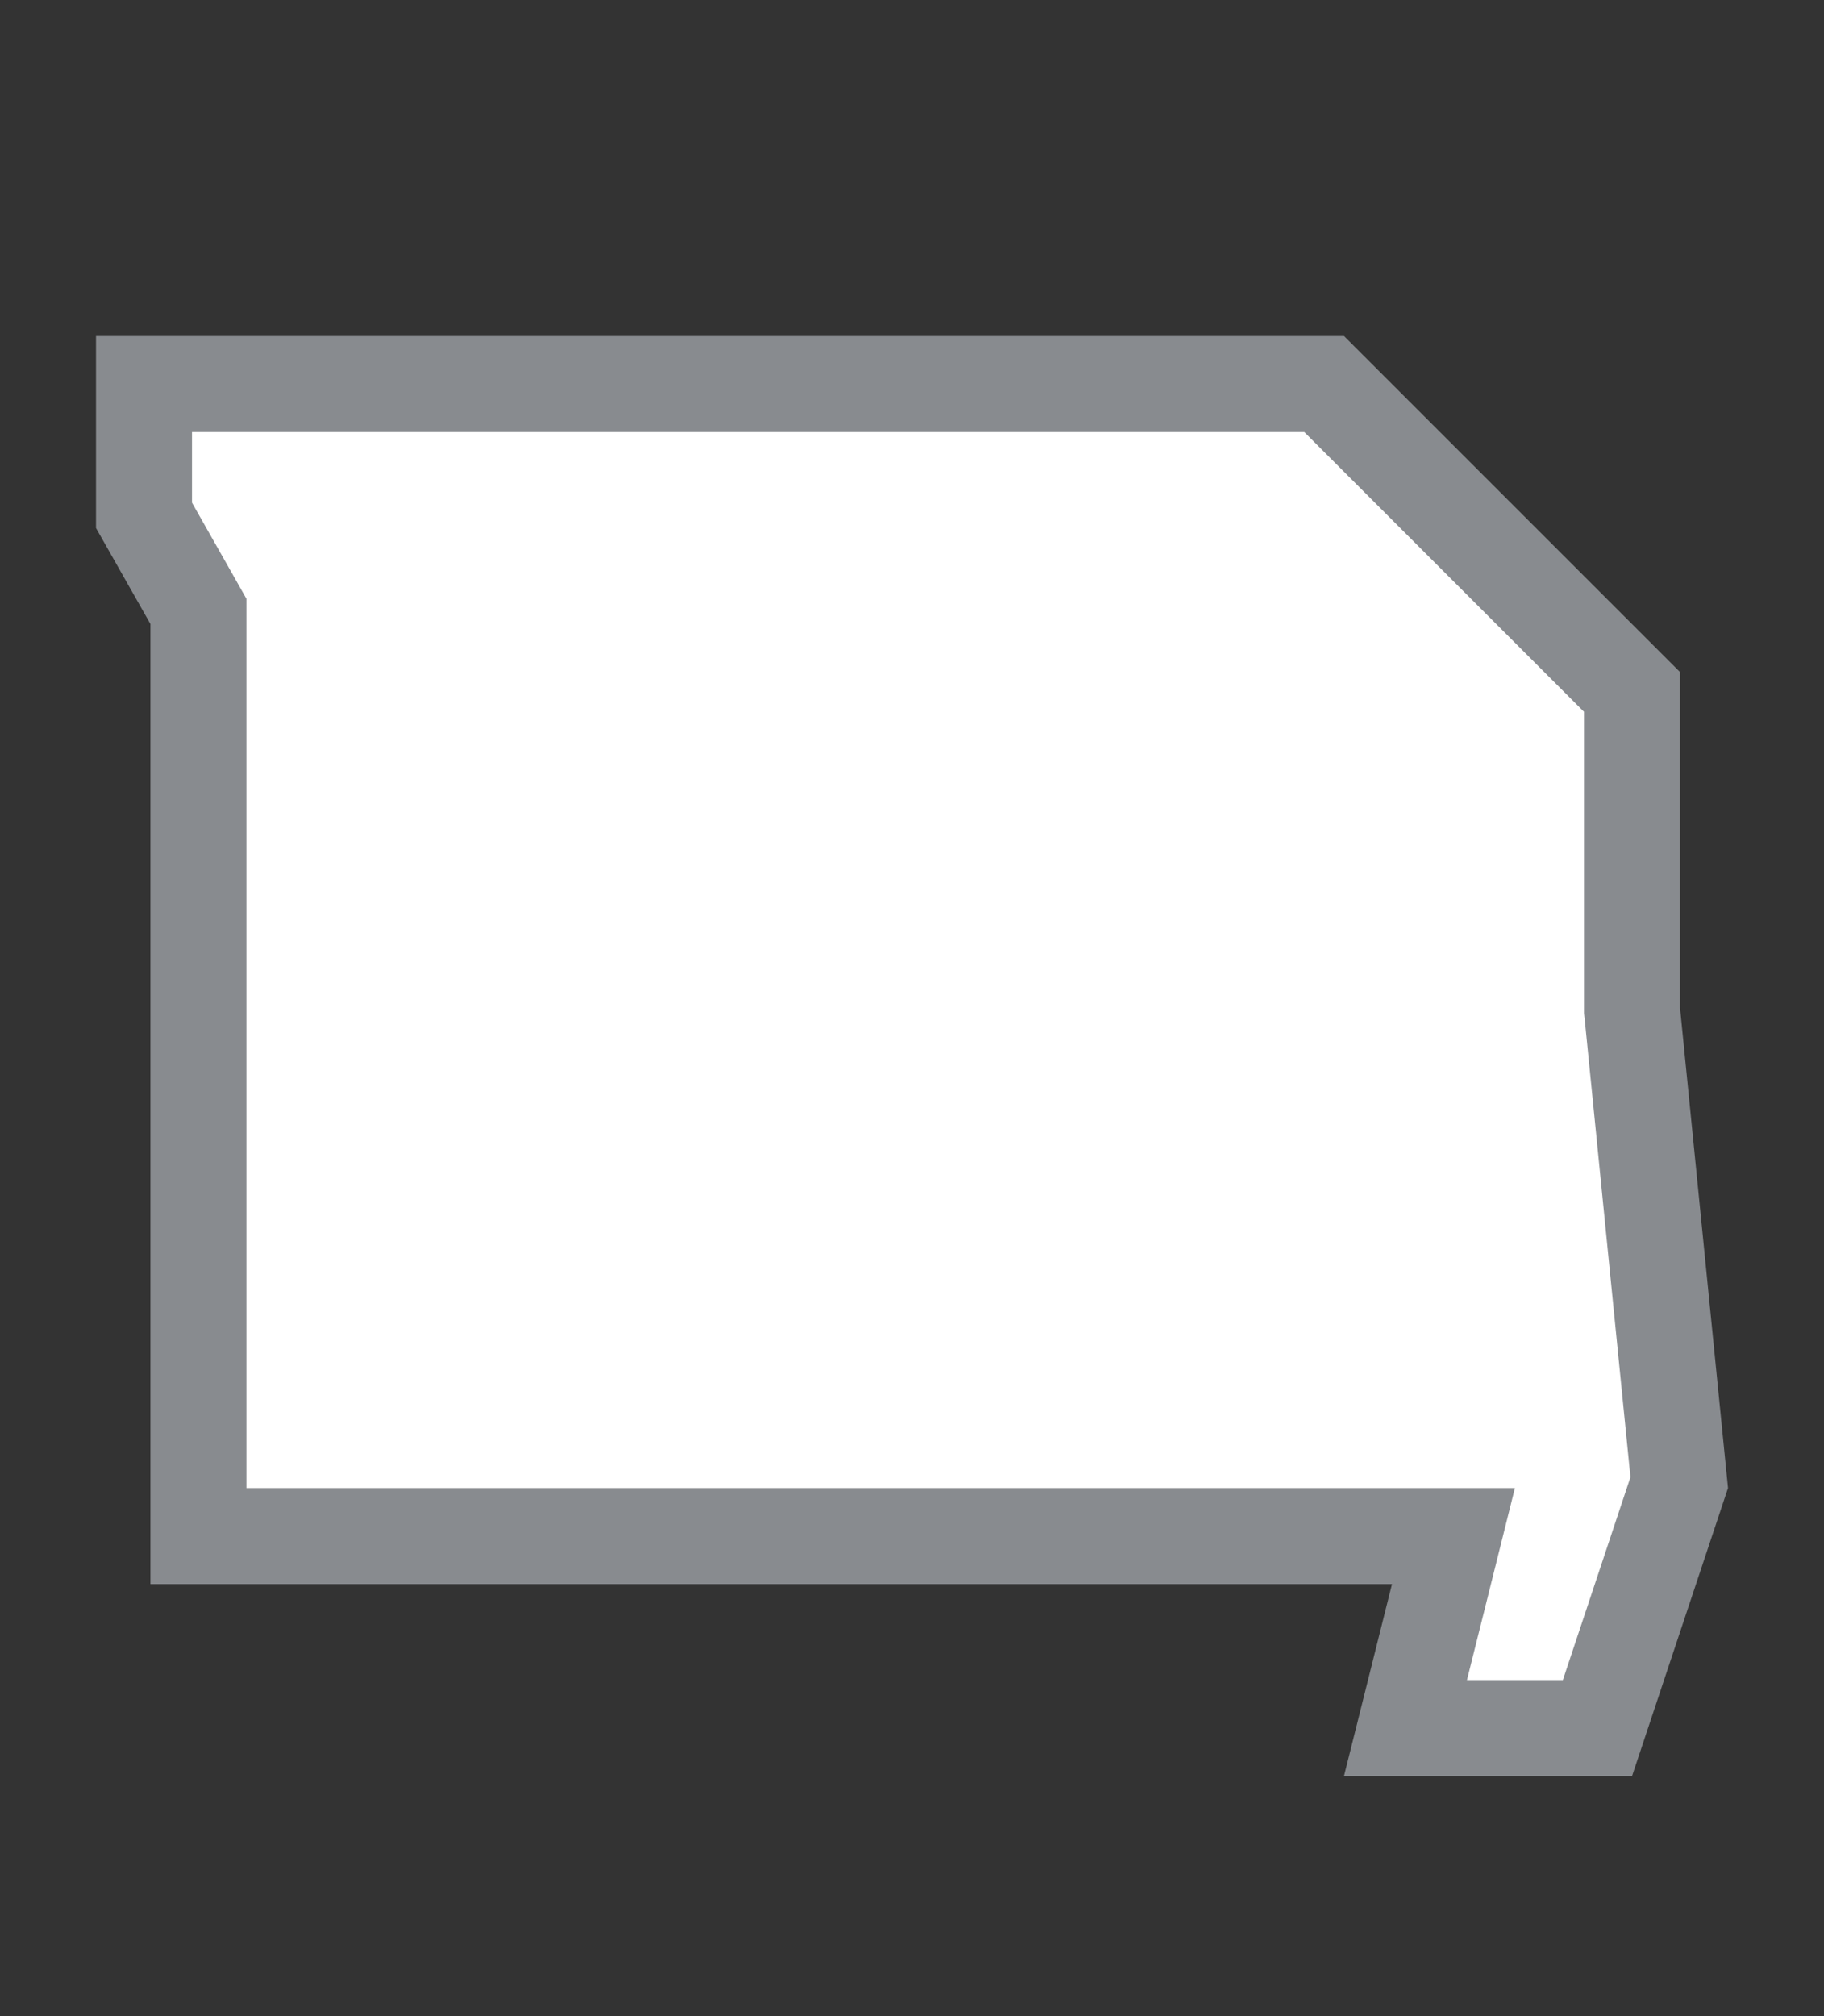 <svg width="19" height="21" viewBox="0 0 19 21" fill="none" xmlns="http://www.w3.org/2000/svg">
<rect x="0" y="0" width="19" height="21" fill="#333333" stroke="none"/>
<g id="usa_c_MO_01">
<g id="_Elements / _usa_c_base">
<g id="stretchable-items">
<path id="MO" d="M14.64 18L14.985 16.621L15.14 16H14.5H2.067V6.5V6.368L2.002 6.253L1.5 5.368V4H13.793L17 7.207V10.5V10.525L17.003 10.55L17.492 15.443L16.64 18H14.64Z" fill="white" stroke="#888B8F"/>
</g>
</g>
</g>
</svg>

